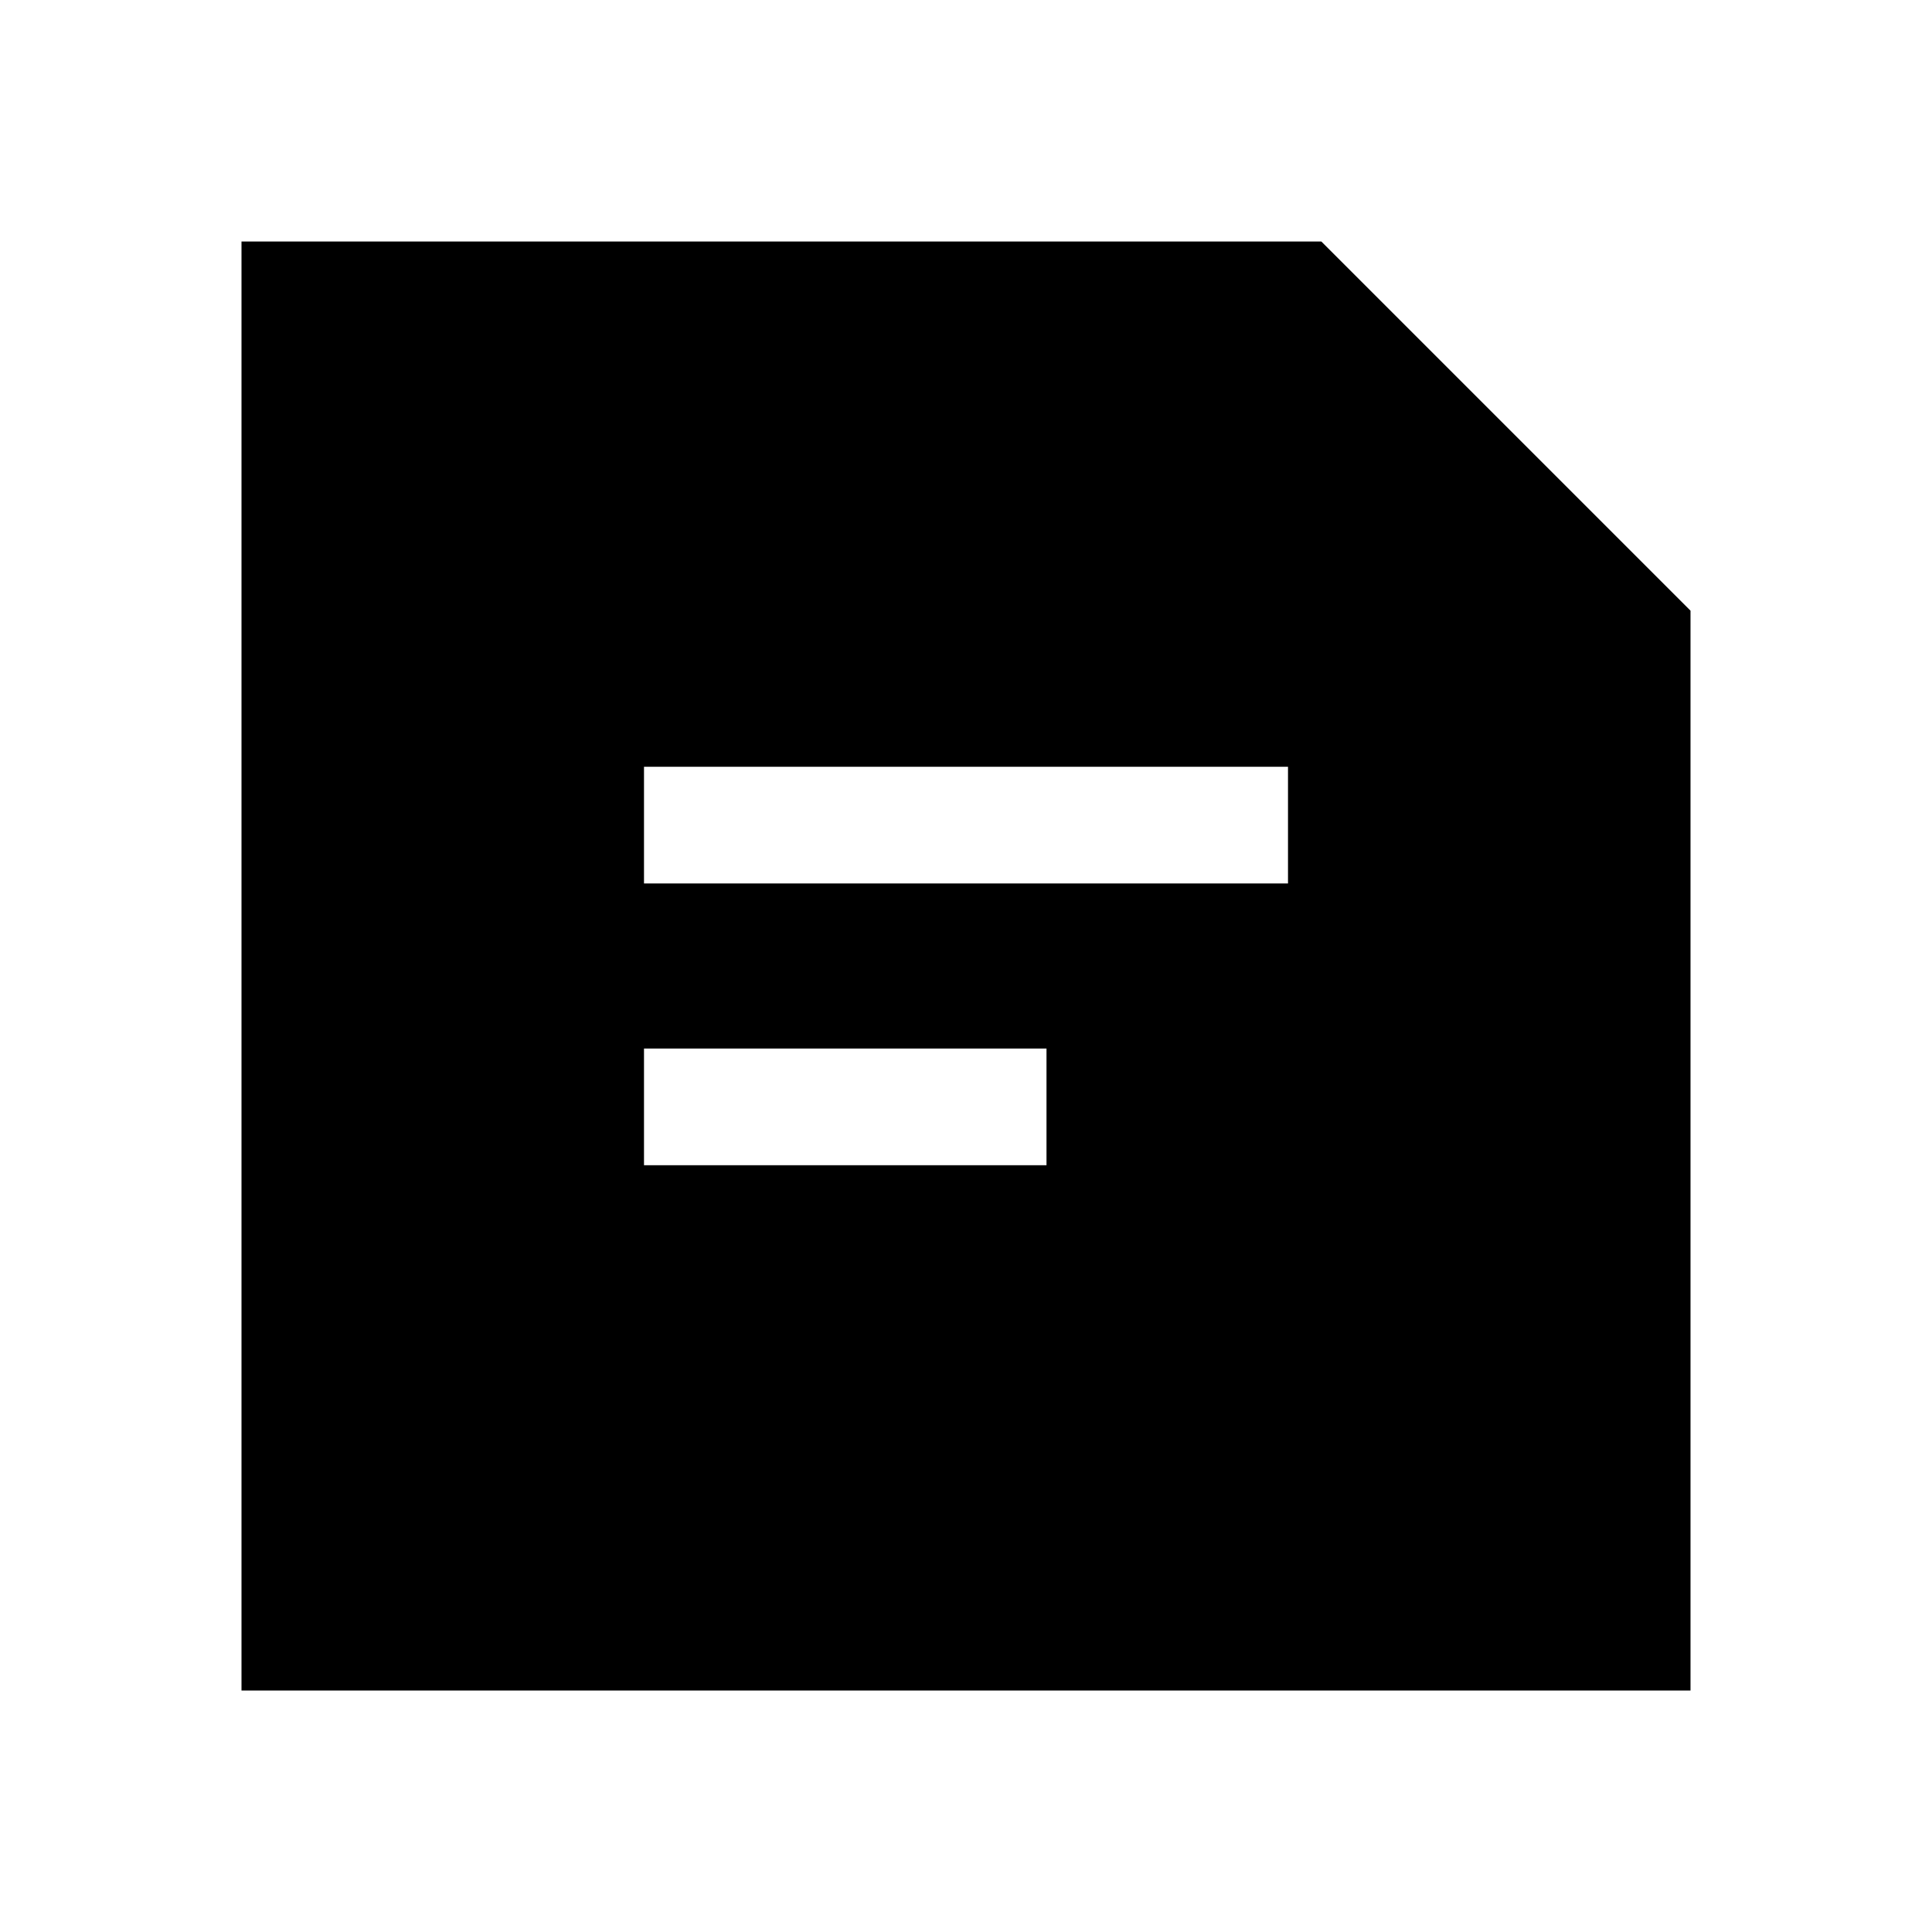 <svg width="24" height="24" viewBox="0 0 24 24" fill="none" xmlns="http://www.w3.org/2000/svg">
<path d="M16.414 3H3V21H21V7.586L16.414 3ZM13 14.475H8V13.025H13V14.475ZM16 10.975H8V9.525H16V10.975Z" fill="black"/>
</svg>
